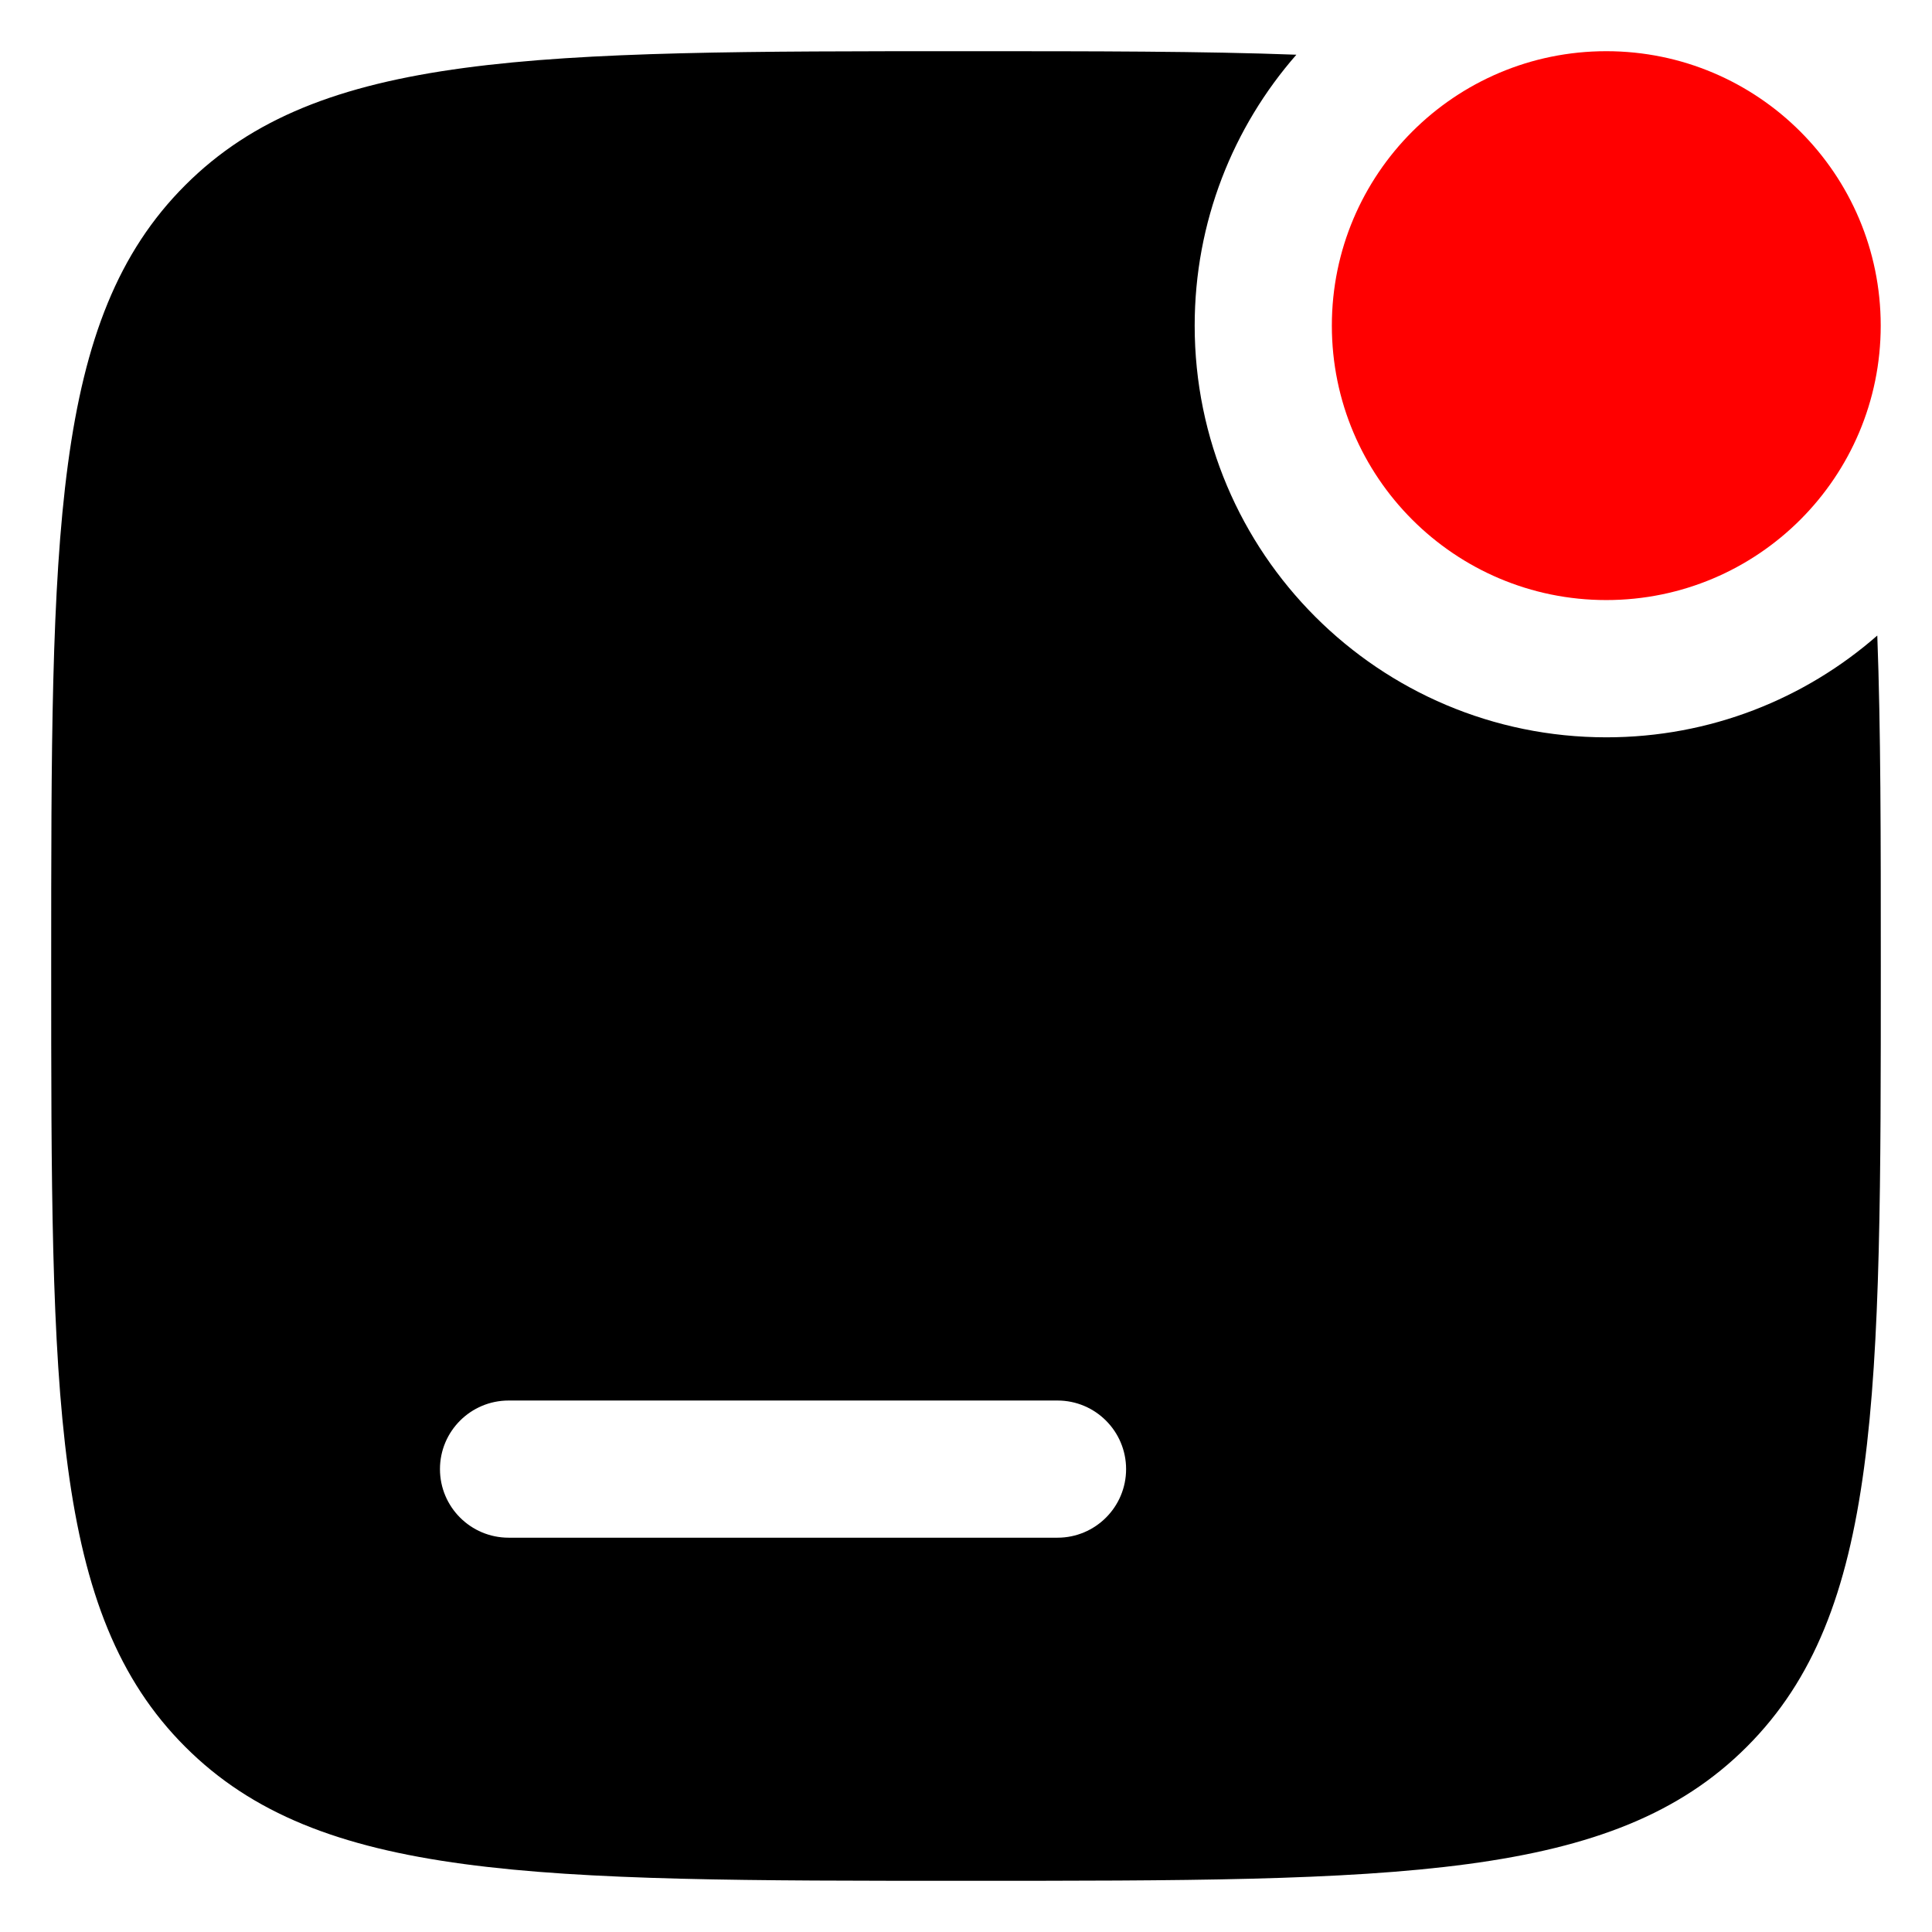 <svg width="22" height="22" viewBox="0 0 22 22" fill="none" xmlns="http://www.w3.org/2000/svg">
    <path d="M21.416 3.708C21.416 5.434 20.017 6.833 18.291 6.833C16.566 6.833 15.166 5.434 15.166 3.708C15.166 1.982 16.566 0.583 18.291 0.583C20.017 0.583 21.416 1.982 21.416 3.708Z" fill="red"/>
    <path fill-rule="evenodd" clip-rule="evenodd" d="M5.01 13.083C5.01 12.652 5.36 12.302 5.792 12.302H15.166C15.598 12.302 15.948 12.652 15.948 13.083C15.948 13.515 15.598 13.864 15.166 13.864H5.792C5.36 13.864 5.01 13.515 5.01 13.083Z" fill="black"/>
    <path fill-rule="evenodd" clip-rule="evenodd" d="M2.109 19.891C3.634 21.417 6.089 21.417 11 21.417C15.91 21.417 18.366 21.417 19.891 19.891C21.417 18.366 21.417 15.91 21.417 11C21.417 9.543 21.417 8.302 21.377 7.237C20.552 7.959 19.473 8.396 18.292 8.396C15.703 8.396 13.604 6.297 13.604 3.708C13.604 2.527 14.041 1.447 14.762 0.623C13.698 0.583 12.457 0.583 11 0.583C6.089 0.583 3.634 0.583 2.109 2.109C0.583 3.634 0.583 6.089 0.583 11C0.583 15.91 0.583 18.366 2.109 19.891ZM5.01 16.729C5.01 16.298 5.36 15.948 5.792 15.948H12.042C12.473 15.948 12.823 16.298 12.823 16.729C12.823 17.16 12.473 17.51 12.042 17.51H5.792C5.36 17.51 5.01 17.16 5.01 16.729Z" fill="black"/>
</svg>